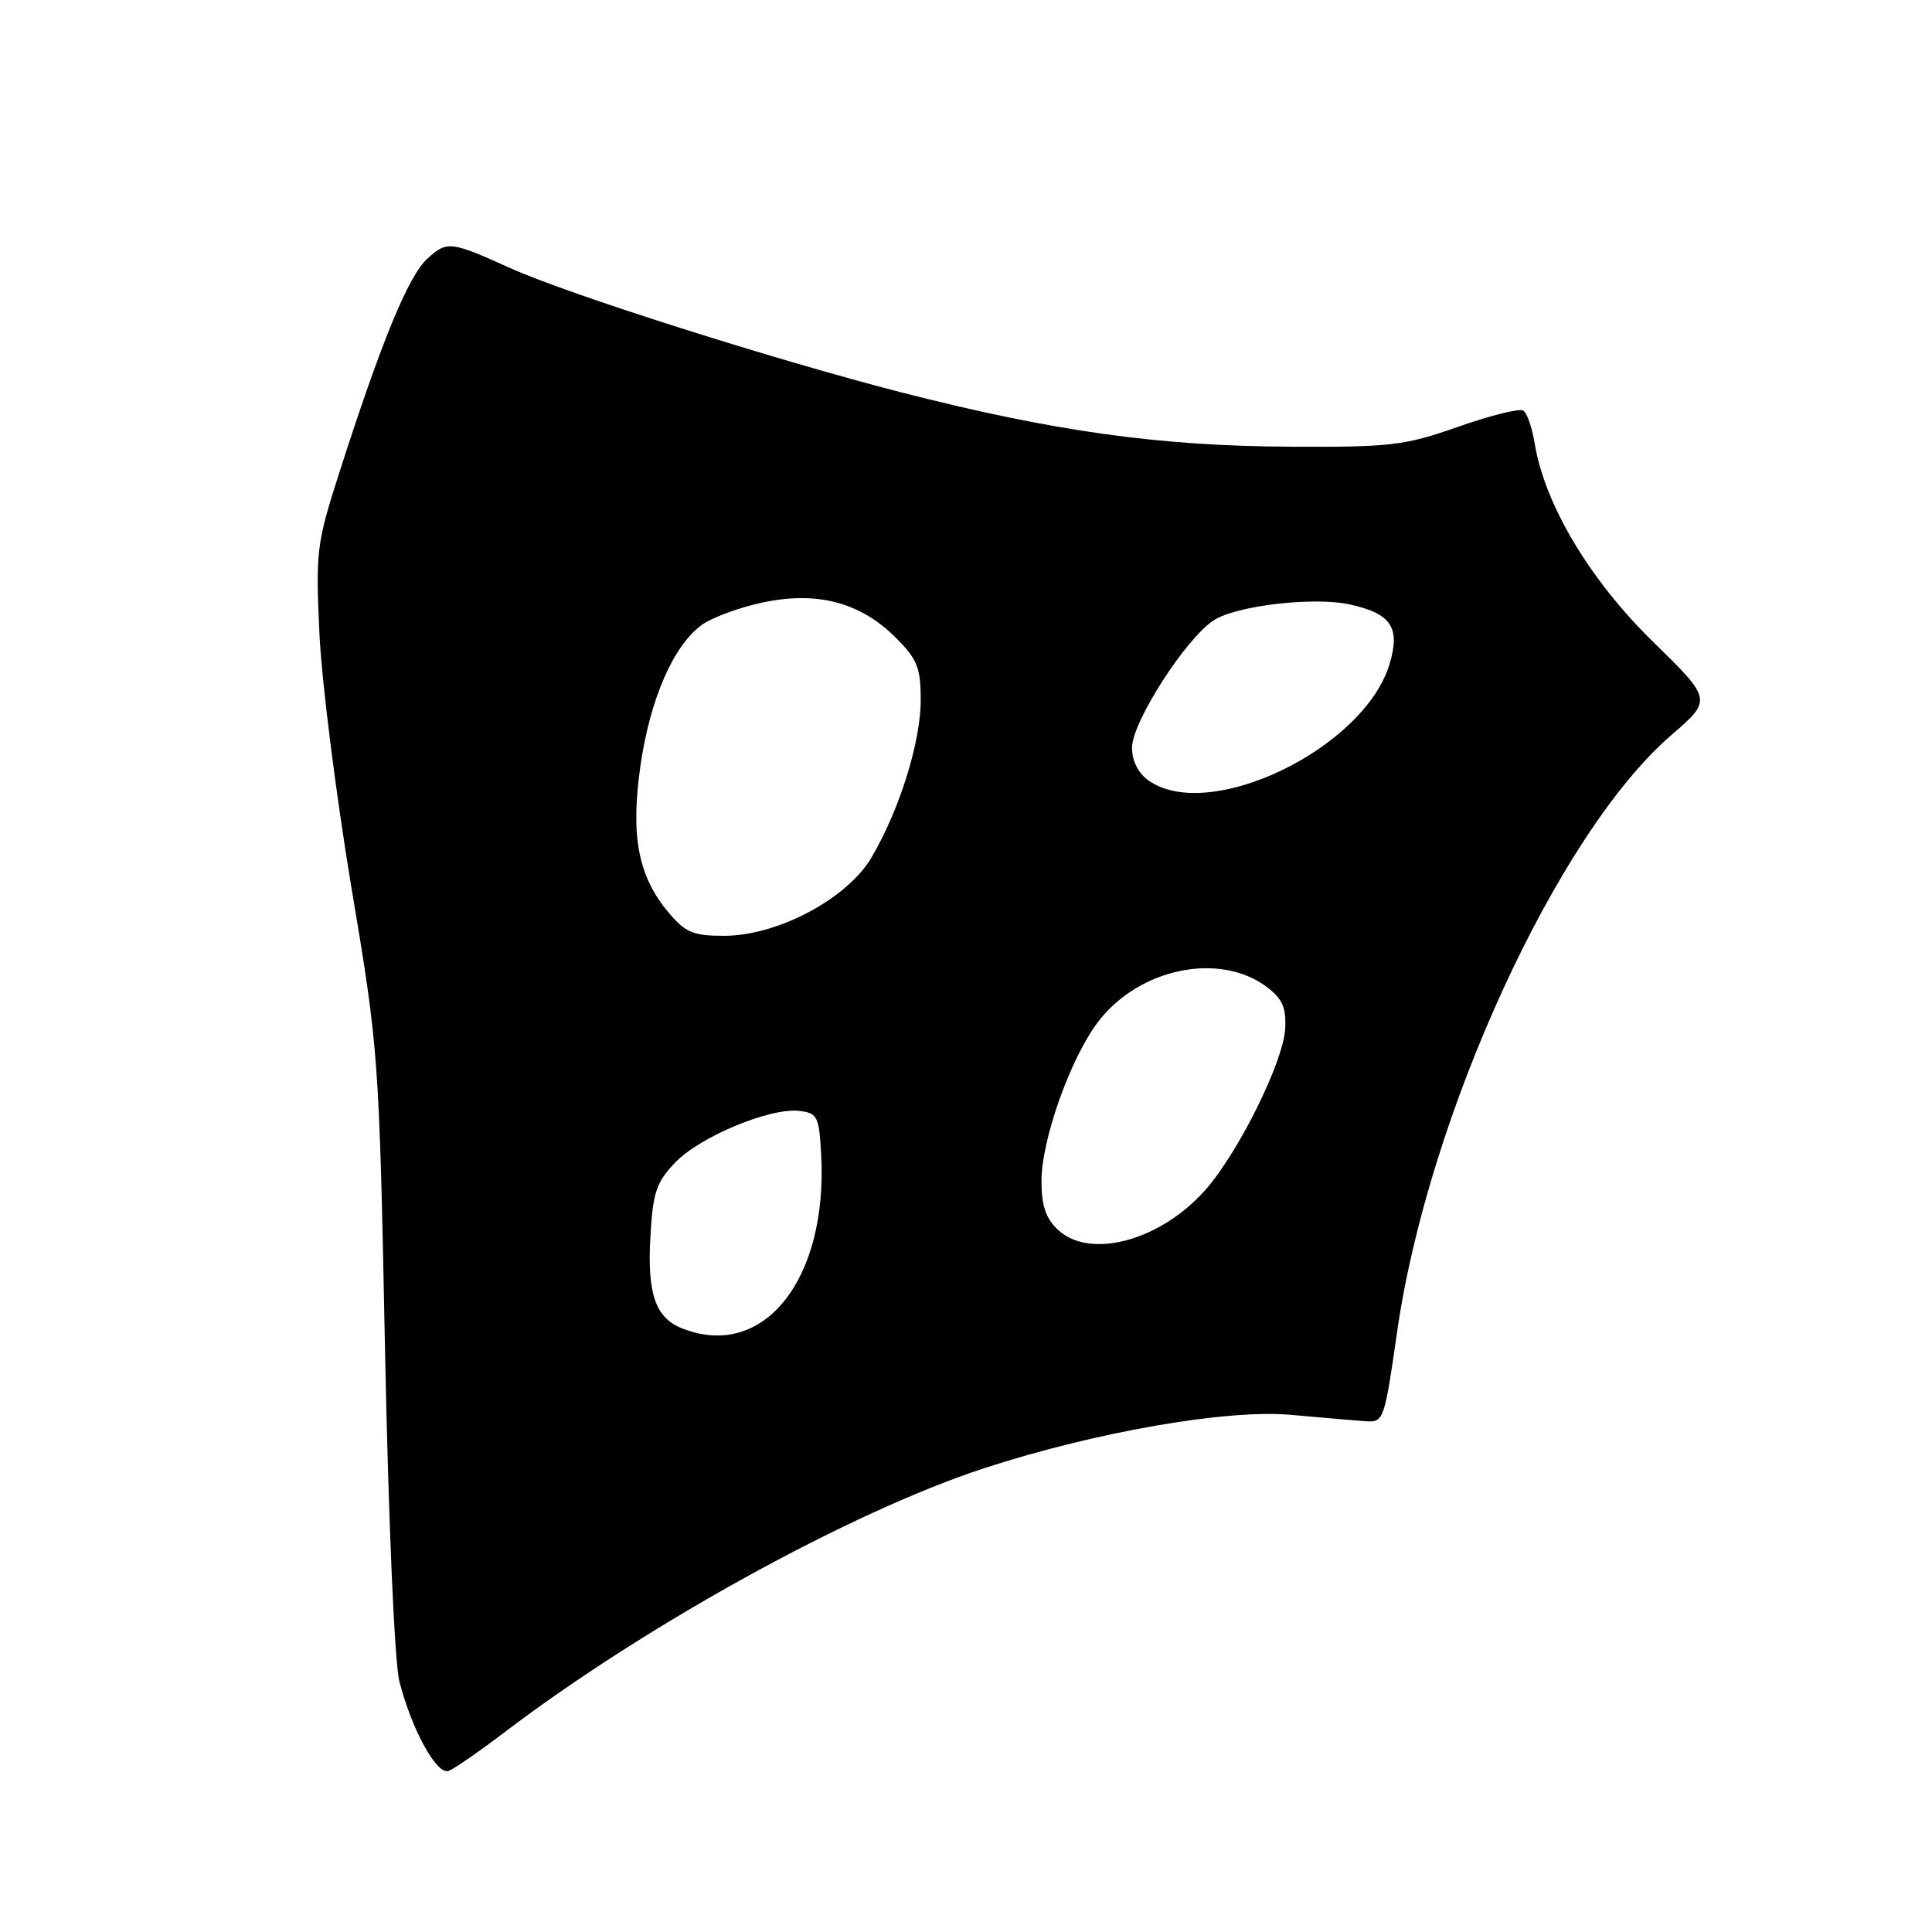 <?xml version="1.0" encoding="UTF-8" standalone="no"?>
<!DOCTYPE svg PUBLIC "-//W3C//DTD SVG 1.1//EN" "http://www.w3.org/Graphics/SVG/1.1/DTD/svg11.dtd" >
<svg xmlns="http://www.w3.org/2000/svg" xmlns:xlink="http://www.w3.org/1999/xlink" version="1.1" viewBox="0 0 256 256">
 <g >
 <path fill="currentColor"
d=" M 66.79 229.58 C 85.58 215.29 112.90 200.25 130.49 194.52 C 145.15 189.74 162.55 186.72 171.00 187.47 C 175.12 187.84 179.60 188.23 180.95 188.32 C 183.34 188.50 183.45 188.19 185.12 176.50 C 189.24 147.76 206.40 110.40 221.44 97.42 C 226.89 92.72 226.89 92.72 218.95 84.95 C 210.60 76.78 204.65 66.77 203.35 58.73 C 203.01 56.65 202.33 54.70 201.83 54.40 C 201.34 54.09 197.46 55.06 193.21 56.55 C 186.13 59.04 184.31 59.26 171.00 59.19 C 153.58 59.11 139.58 57.15 119.50 52.01 C 102.64 47.68 75.23 38.98 67.56 35.50 C 59.71 31.95 59.22 31.89 56.61 34.29 C 54.11 36.57 50.56 45.20 45.00 62.50 C 41.94 72.03 41.81 73.04 42.33 84.00 C 42.63 90.33 44.53 105.40 46.55 117.50 C 50.20 139.28 50.24 139.89 51.02 179.00 C 51.49 202.13 52.28 220.30 52.93 222.84 C 54.59 229.27 57.89 235.25 59.46 234.65 C 60.19 234.37 63.49 232.09 66.79 229.58 Z  M 90.32 175.99 C 86.85 174.60 85.75 171.39 86.18 163.90 C 86.51 158.00 86.96 156.65 89.47 154.04 C 92.75 150.61 102.04 146.75 105.92 147.20 C 108.29 147.48 108.53 147.94 108.80 152.83 C 109.76 169.55 101.14 180.35 90.32 175.99 Z  M 140.19 162.96 C 138.58 161.46 138.00 159.76 138.00 156.51 C 138.00 151.00 141.84 140.21 145.51 135.39 C 150.95 128.26 161.67 126.07 167.91 130.82 C 169.95 132.37 170.45 133.55 170.29 136.35 C 170.02 140.75 164.14 152.63 159.77 157.61 C 153.83 164.38 144.46 166.94 140.19 162.96 Z  M 88.62 120.95 C 84.56 116.14 83.54 110.84 84.85 101.55 C 86.11 92.68 89.22 85.53 93.00 82.80 C 94.38 81.81 98.04 80.46 101.16 79.81 C 108.34 78.31 114.03 79.83 118.70 84.50 C 121.54 87.34 122.00 88.48 122.00 92.74 C 122.00 98.32 119.21 107.25 115.50 113.59 C 112.28 119.08 103.04 124.00 95.93 124.00 C 91.86 124.00 90.81 123.56 88.62 120.95 Z  M 152.22 103.44 C 150.82 102.46 150.00 100.85 150.00 99.06 C 150.00 95.70 157.08 84.65 160.80 82.21 C 163.82 80.24 174.08 79.04 178.89 80.10 C 184.35 81.31 185.57 83.15 184.13 87.97 C 180.78 99.15 160.29 109.09 152.22 103.44 Z "/>
</g>
</svg>